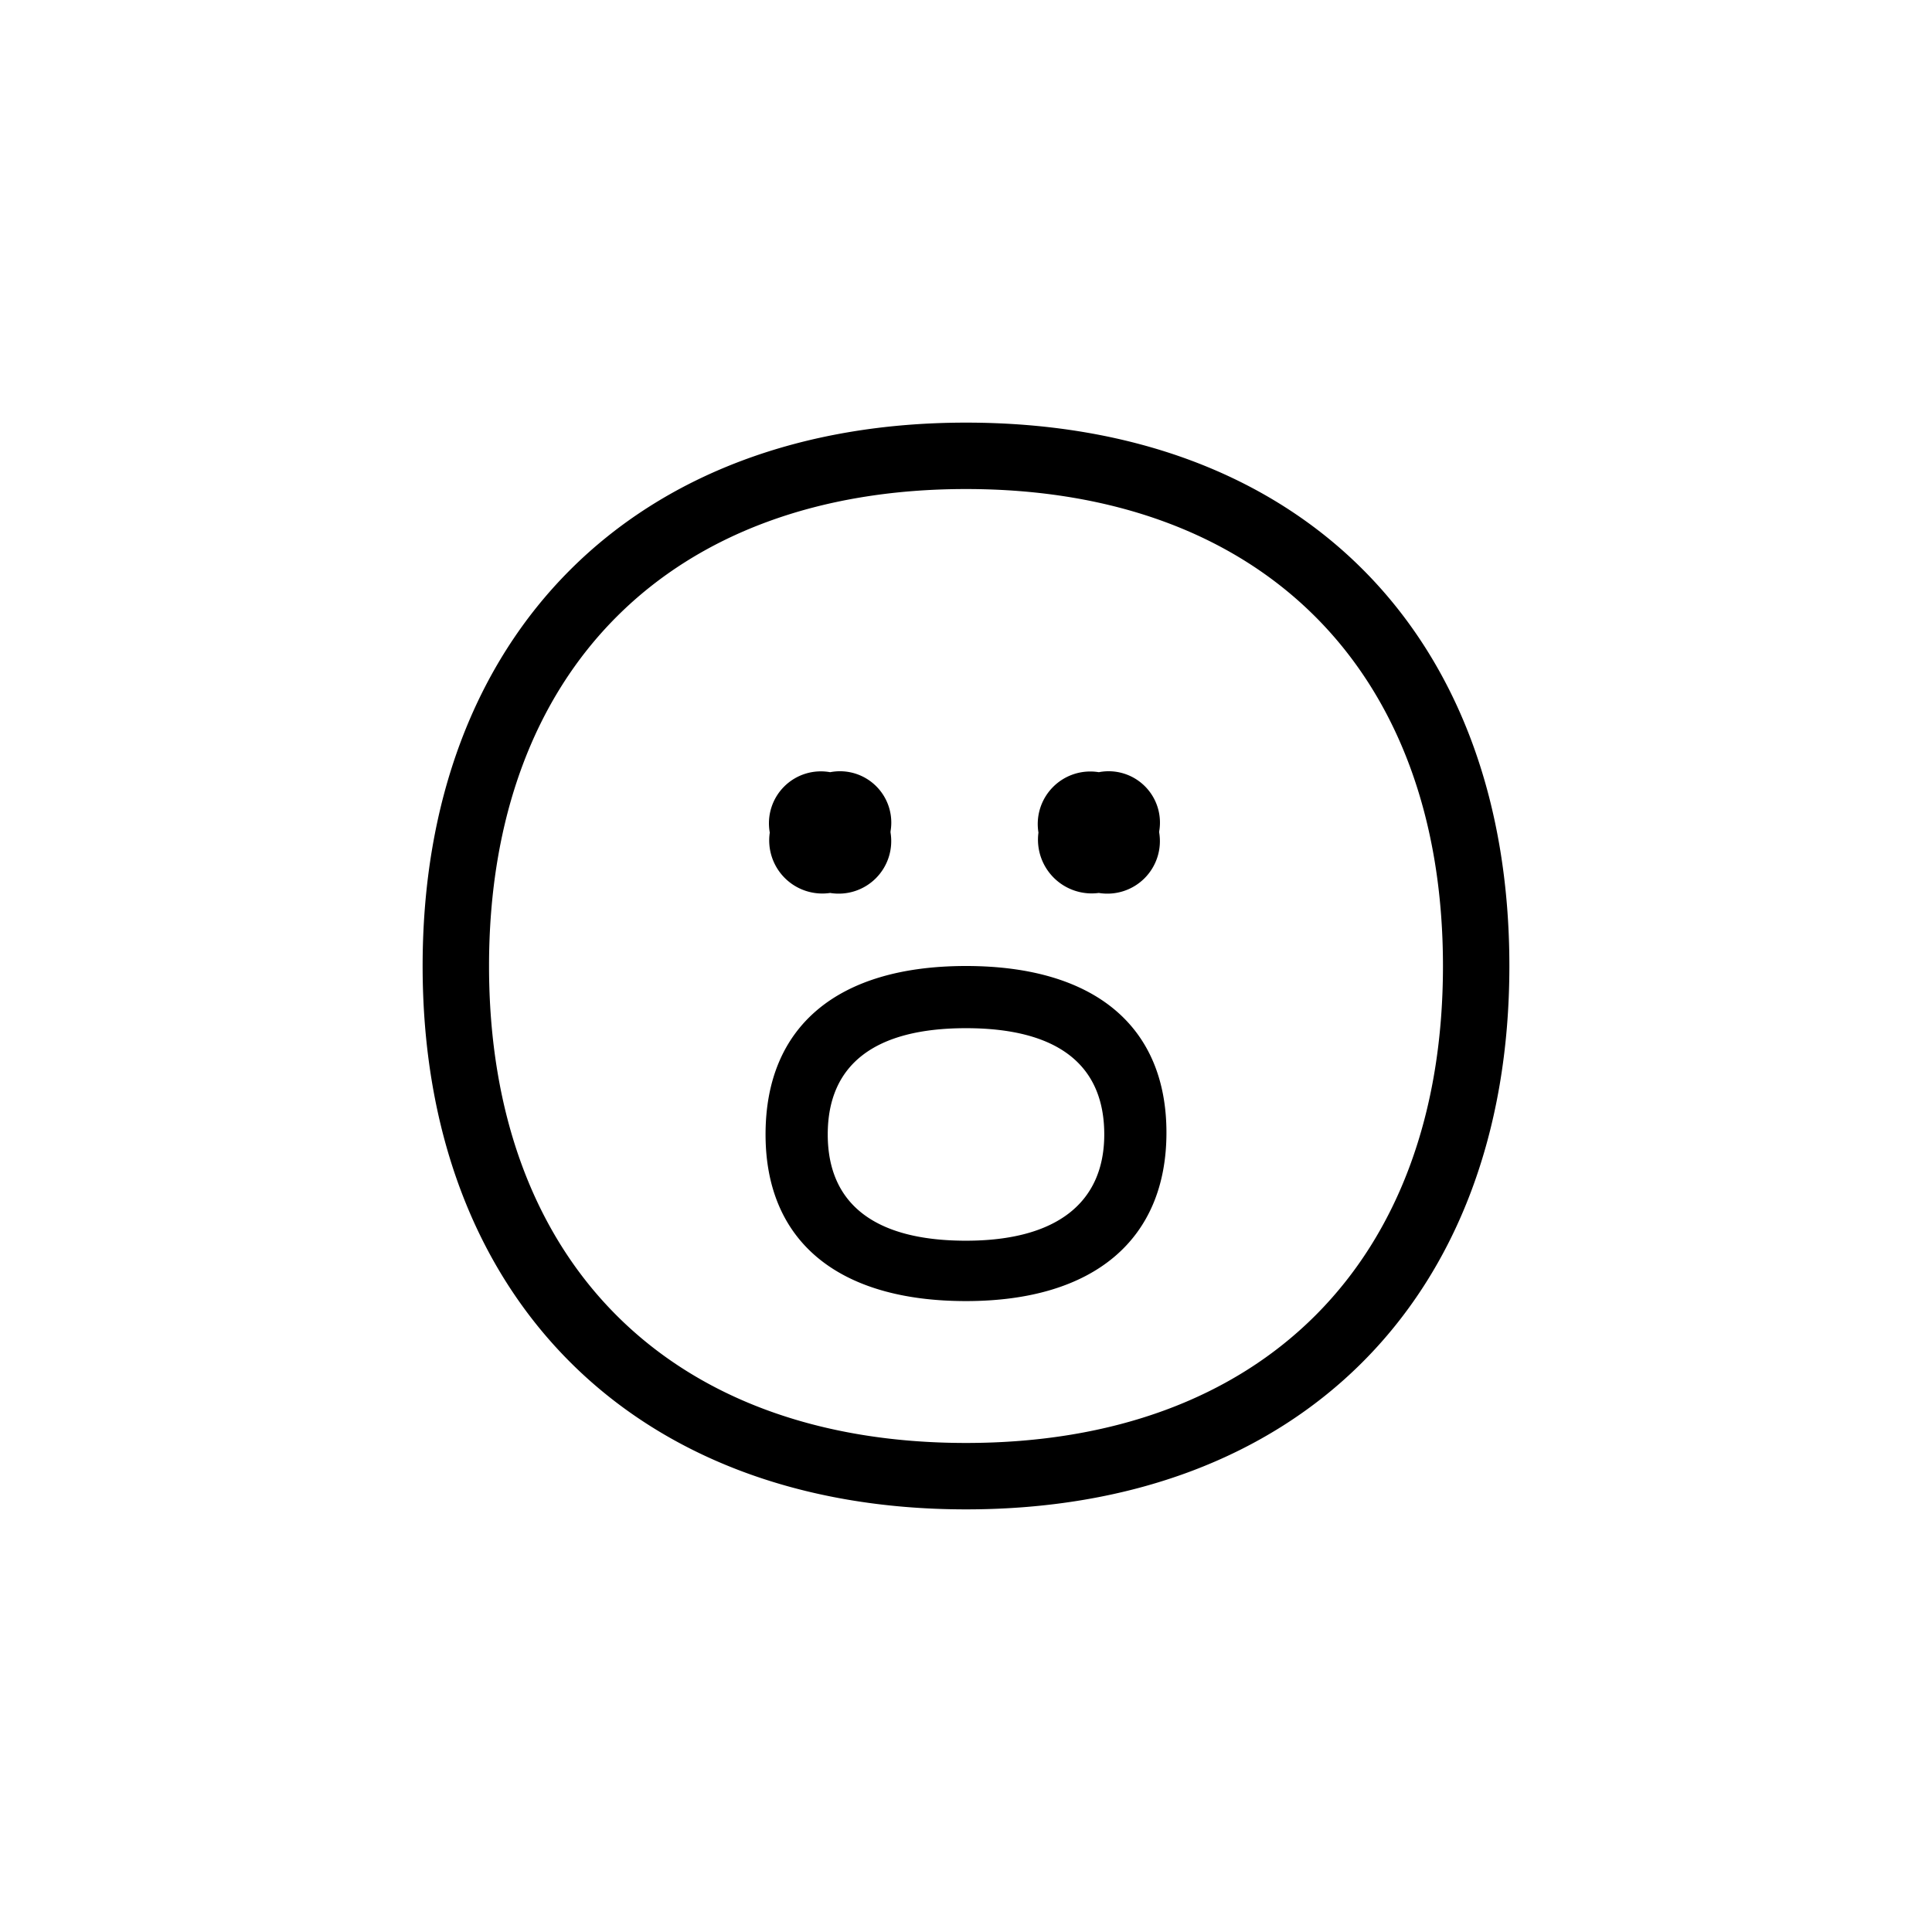 <svg id="Icones" xmlns="http://www.w3.org/2000/svg" width="32" height="32" viewBox="0 0 32 32"><defs><style>.cls-1{fill:none;}</style></defs><rect class="cls-1" width="32" height="32"/><path d="M16,7c5.52,0,9,3.48,9,9s-3.51,9-9,9-9-3.51-9-9S10.51,7,16,7ZM16,8.1c-4.89,0-7.9,3-7.9,7.9s3,7.9,7.9,7.9,7.9-3,7.9-7.9S20.89,8.1,16,8.1ZM12.68,18.79C12.68,17,13.87,16,16,16s3.32,1,3.32,2.76S18.13,21.55,16,21.55,12.68,20.55,12.68,18.79Zm2.07-5a.87.87,0,0,1-1,1,.88.88,0,0,1-1-1,.86.86,0,0,1,1-1A.85.85,0,0,1,14.75,13.77Zm3.54,5c0-1.16-.78-1.76-2.29-1.76s-2.29.6-2.29,1.76.79,1.76,2.29,1.76S18.29,19.92,18.29,18.79Zm.91-5a.87.87,0,0,1-1,1,.89.89,0,0,1-1-1,.87.87,0,0,1,1-1A.85.85,0,0,1,19.2,13.77Z"/></svg>